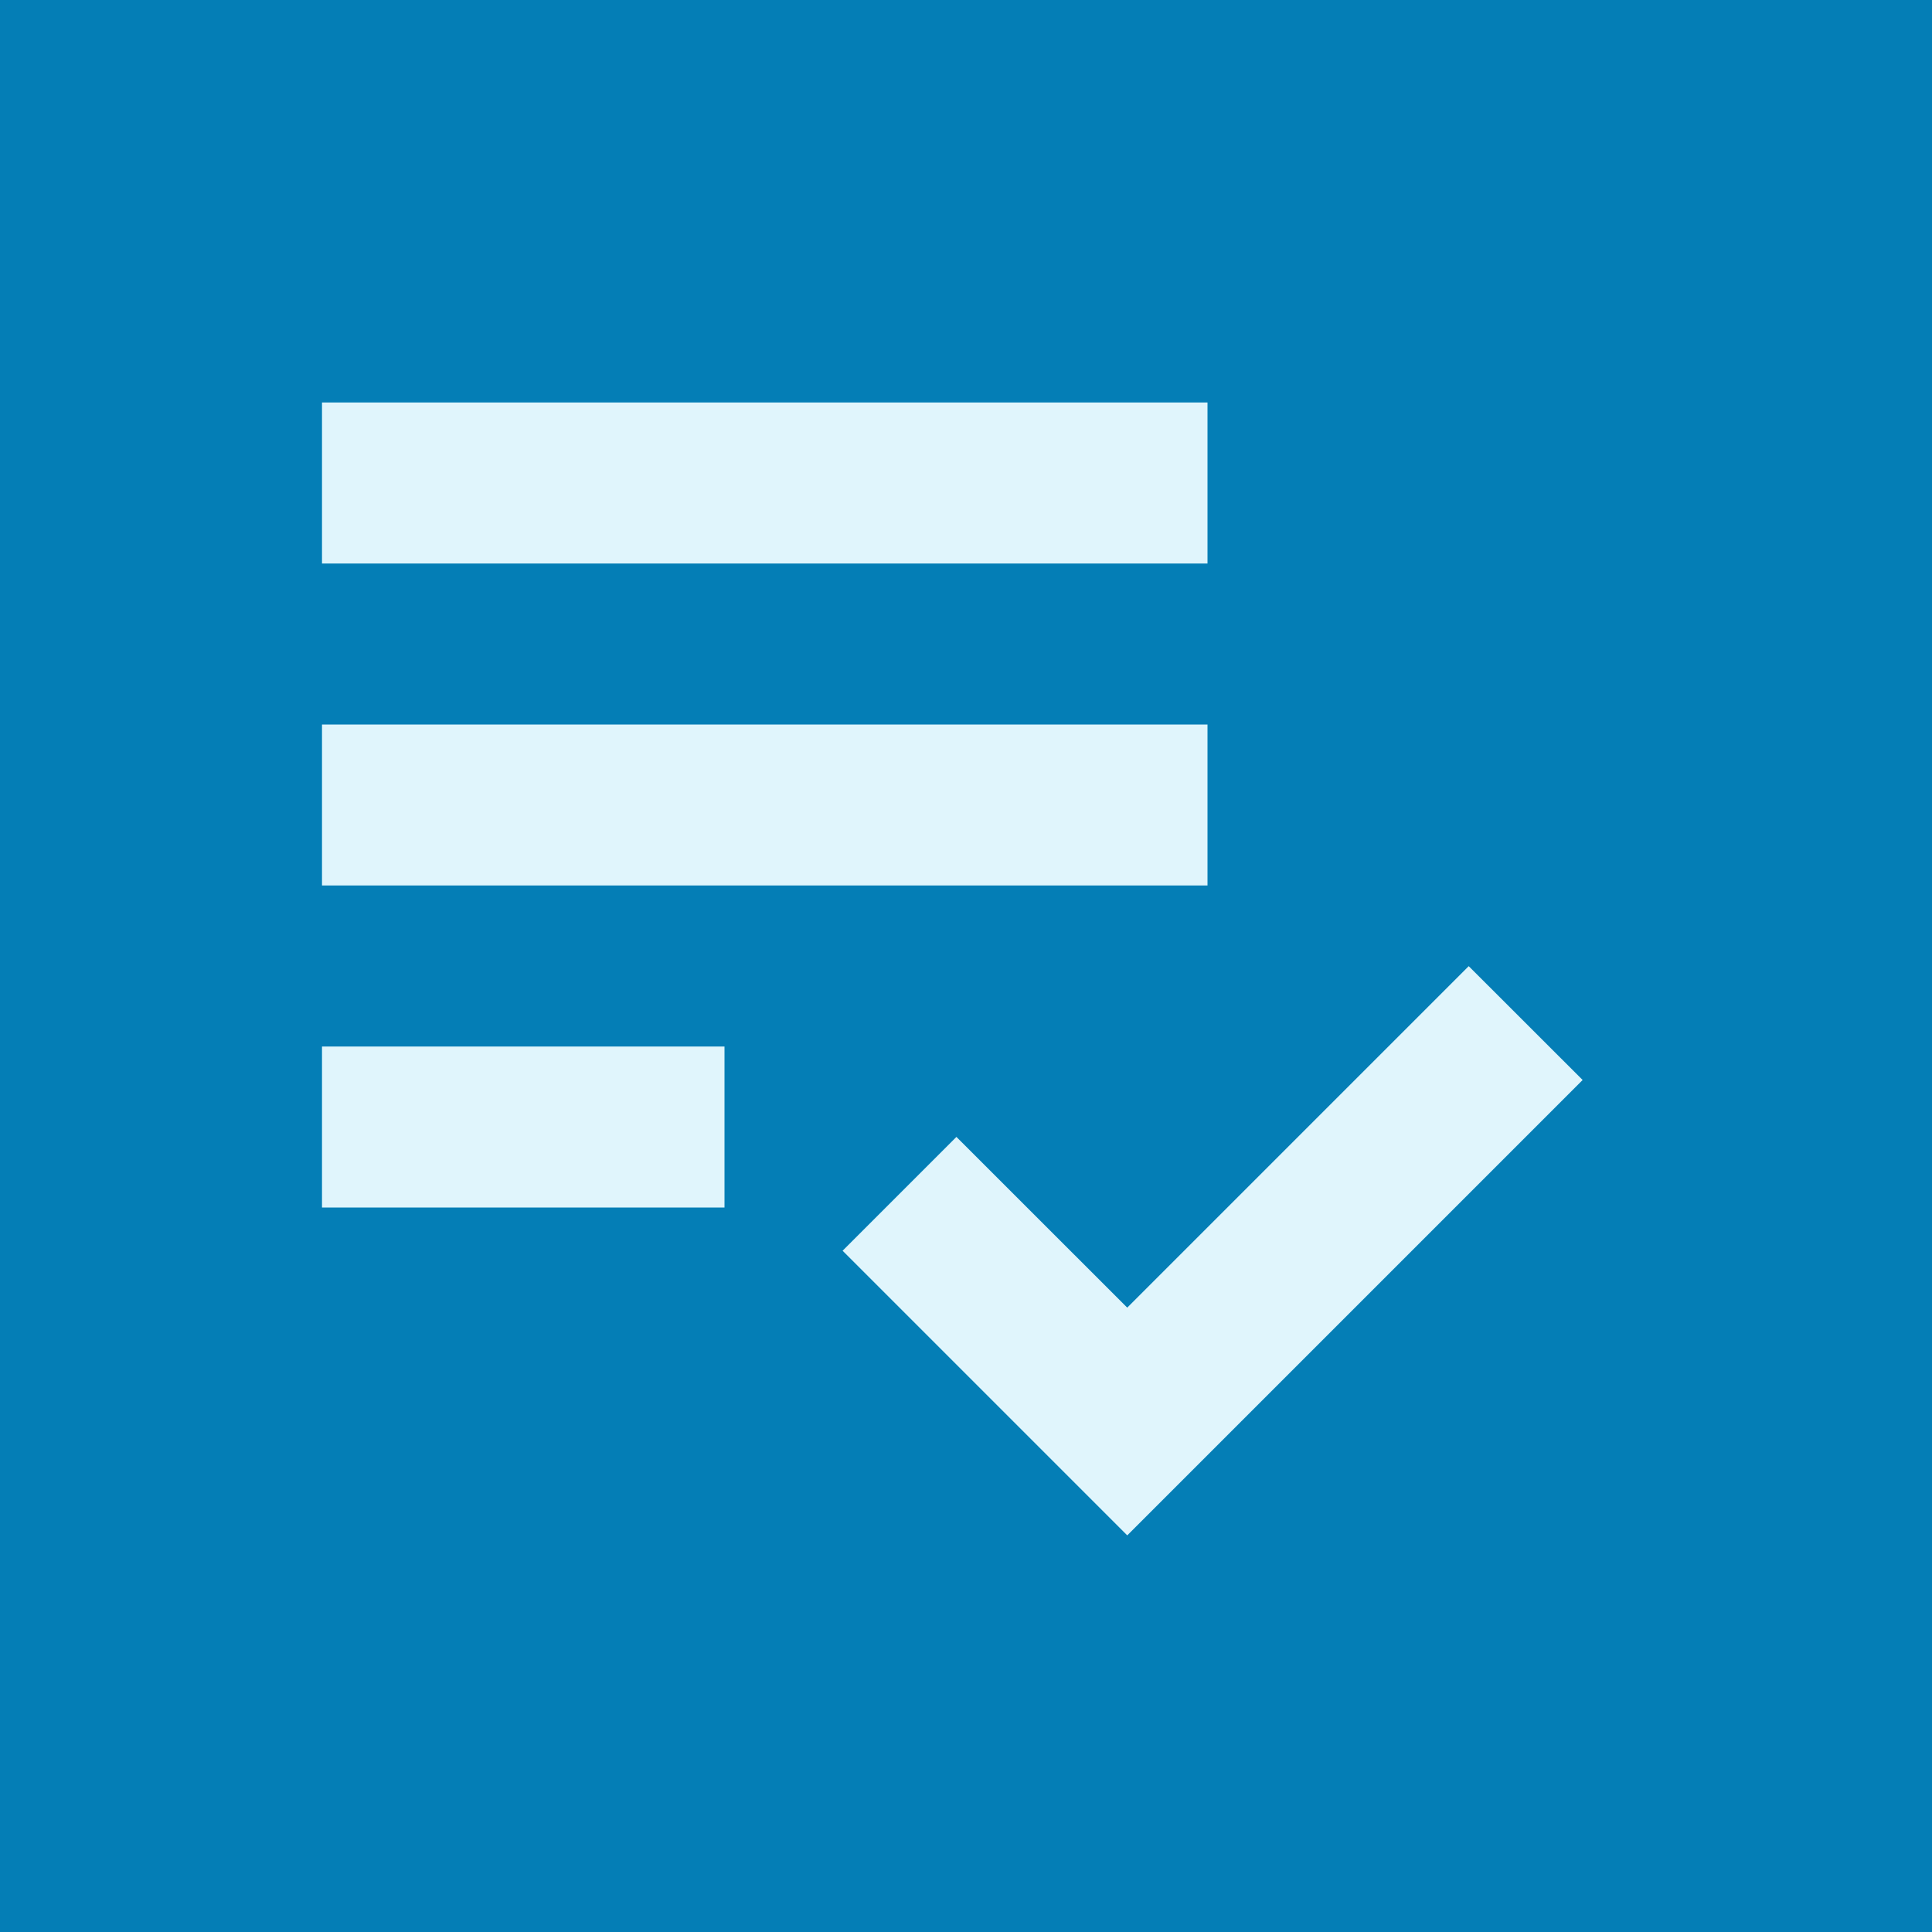 <?xml version="1.0" encoding="UTF-8"?>
<svg width="24px" height="24px" viewBox="0 0 24 24" version="1.1" xmlns="http://www.w3.org/2000/svg" xmlns:xlink="http://www.w3.org/1999/xlink">
    <!-- Generator: Sketch 52.2 (67145) - http://www.bohemiancoding.com/sketch -->
    <title>ILAO / easy-forms</title>
    <desc>Created with Sketch.</desc>
    <g id="Icons" stroke="none" stroke-width="1" fill="none" fill-rule="evenodd">
        <g id="PTLA-&amp;-ILAO-Content-Type-Icons" transform="translate(-212, -268)">
            <g id="ILAO-/-easy-forms" transform="translate(212, 268)">
                <rect id="Rectangle" fill="#047EB6" fill-rule="nonzero" x="0" y="0" width="24" height="24"></rect>
                <g id="ic_playlist_add_check" transform="translate(4, 5)">
                    <g id="Icon-24px">
                        <g id="Group-5" fill="#E0F5FC" fill-rule="nonzero">
                            <path d="M0,0 L11,0 L11,2 L0,2 L0,0 Z M0,4 L11,4 L11,6 L0,6 L0,4 Z M0,8 L5,8 L5,10 L0,10 L0,8 Z M11.417,12.659 L10.003,14.073 L6.467,10.537 L7.881,9.123 L10.003,11.244 L14.245,7.002 L15.66,8.416 L11.417,12.659 Z" id="Combined-Shape"></path>
                        </g>
                        <g id="Group-2" transform="translate(11.063, 9.477) scale(-1, 1) rotate(-225) translate(-11.063, -9.477) translate(8.563, 5.477)"></g>
                    </g>
                </g>
            </g>
        </g>
    </g>
</svg>